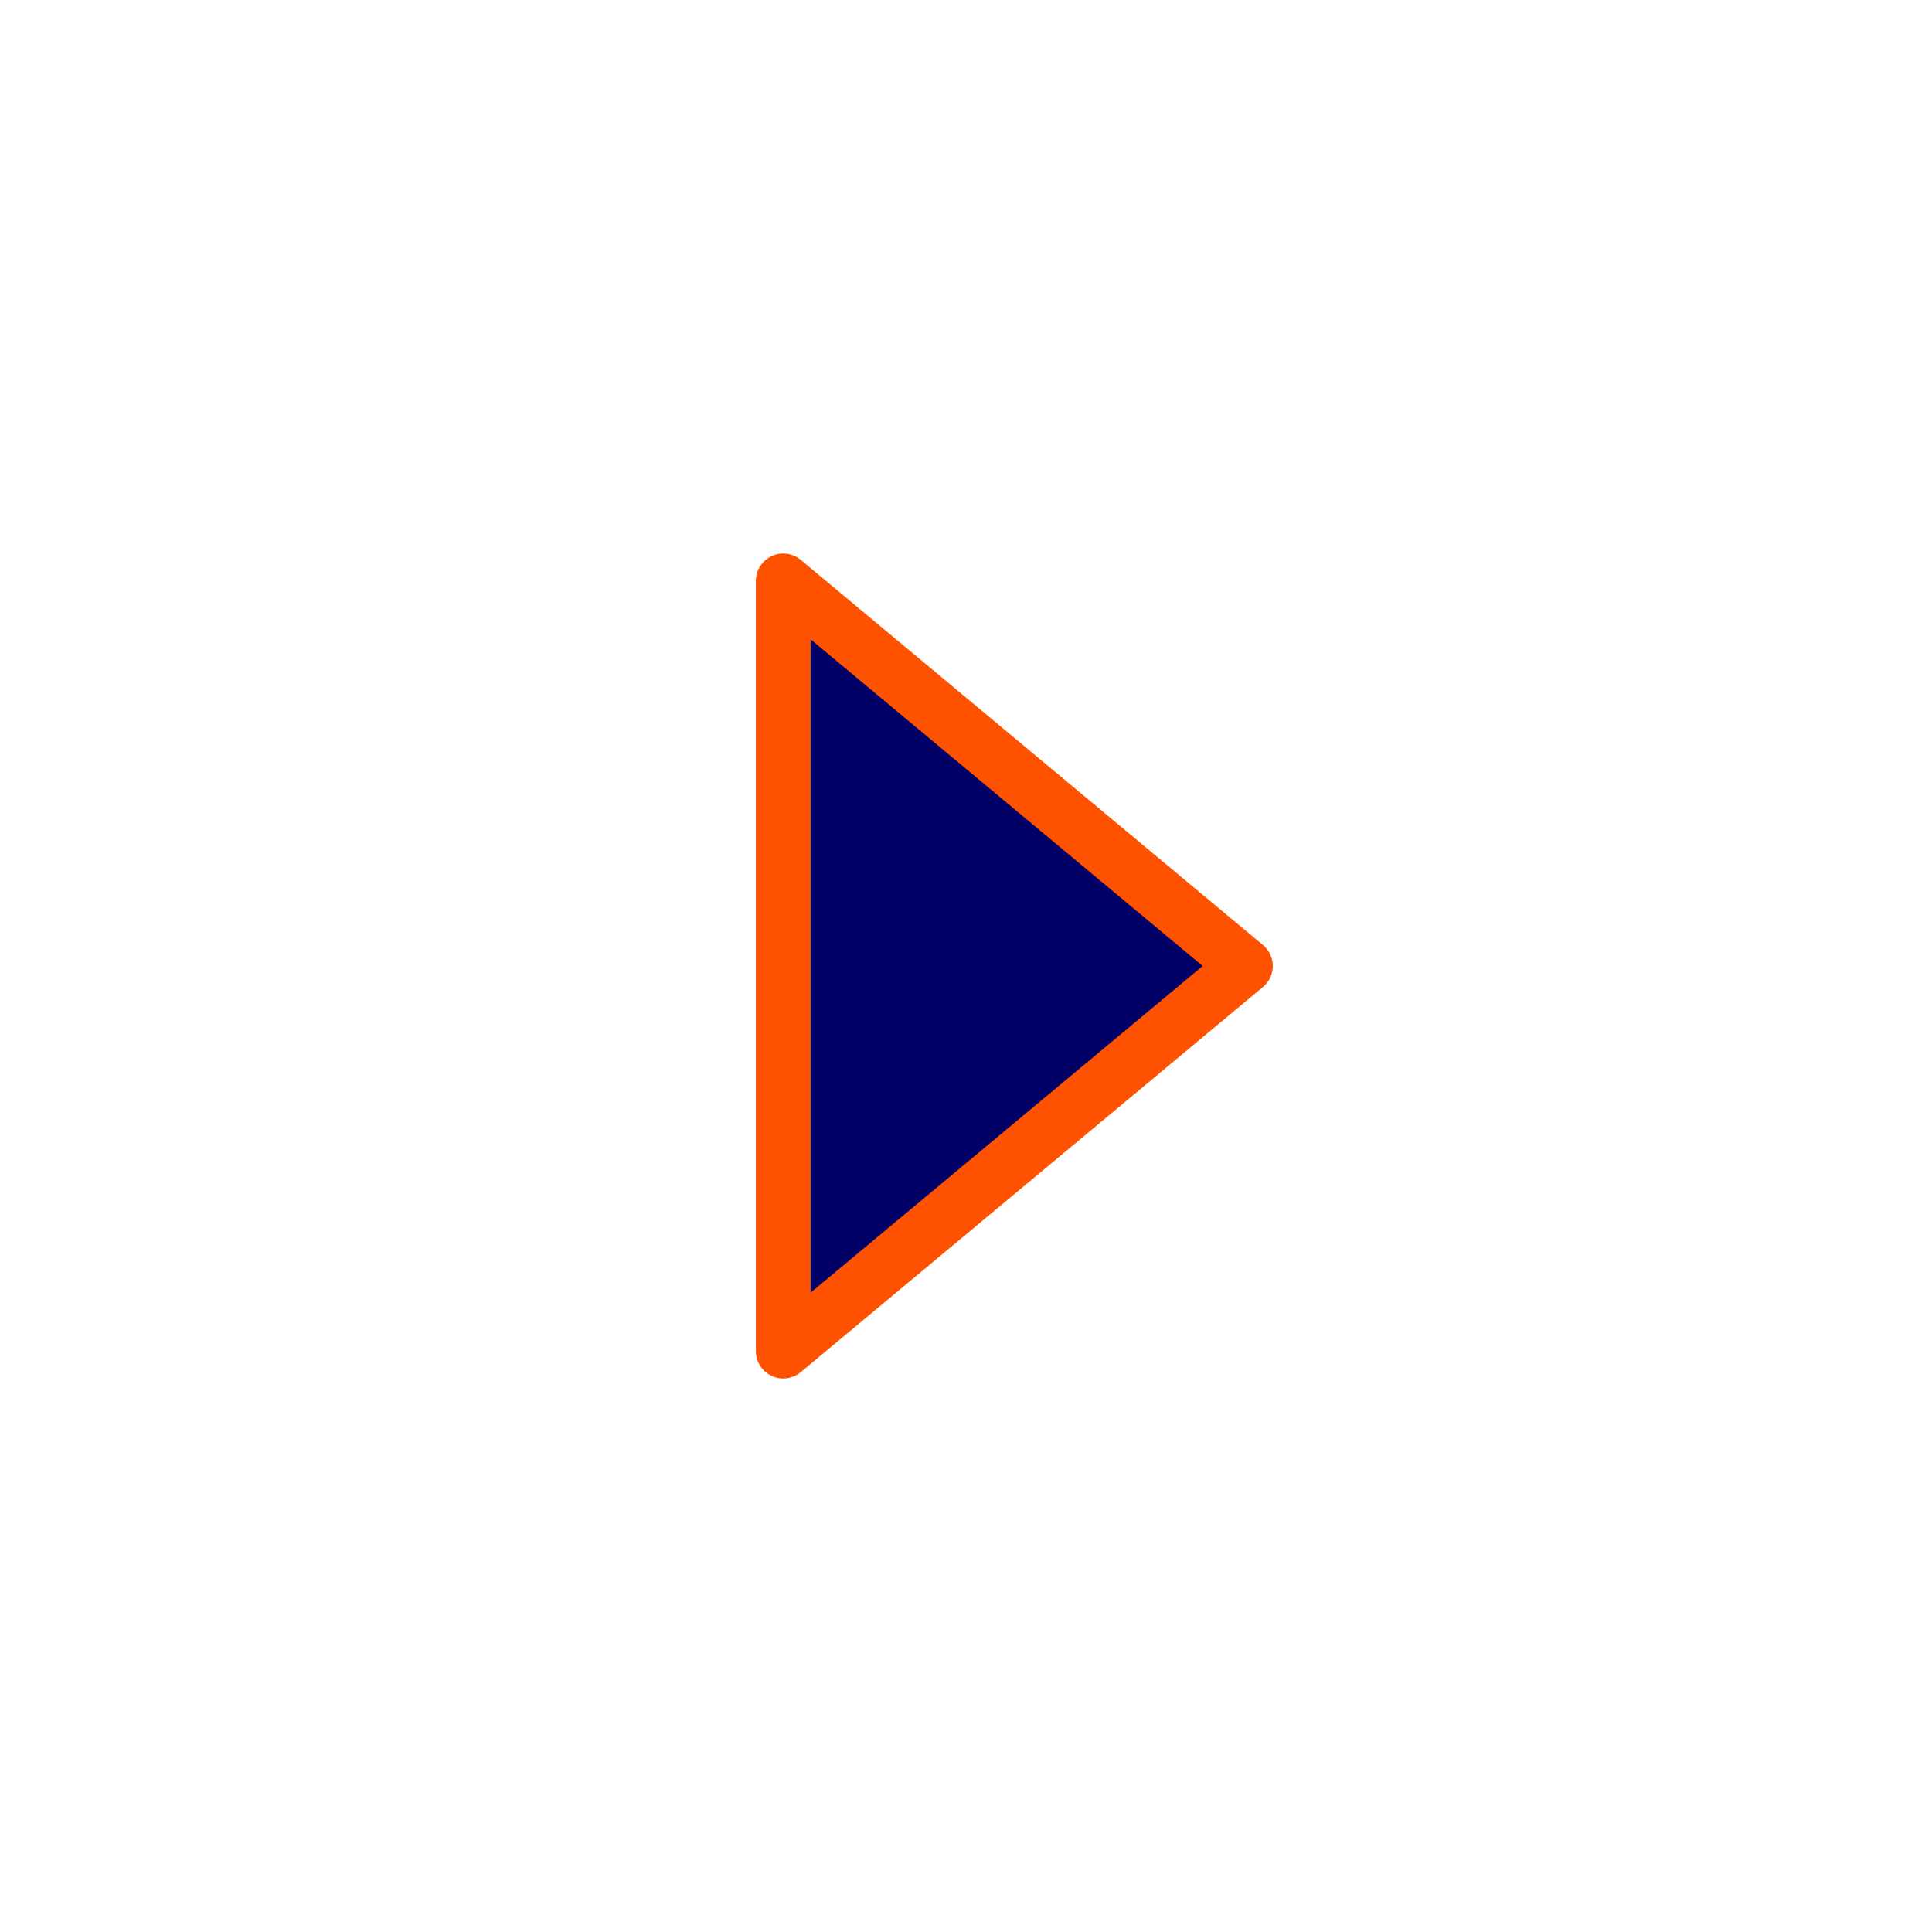 <svg width="60" height="60" viewBox="0 0 60 60" xmlns="http://www.w3.org/2000/svg"><g fill="none" fill-rule="evenodd"><path d="M30.11 59.765C13.67 59.765.343 46.44.343 30 .344 13.56 13.67.235 30.11.235 46.546.235 59.872 13.56 59.872 30 59.855 46.43 46.54 59.746 30.11 59.765z" fill-opacity=".6" fill=""/><path stroke="#FF5200" stroke-width="1.7" fill=" #000066" stroke-linejoin="round" d="M38.677 30L24.324 41.96V18.04z"/></g></svg>
